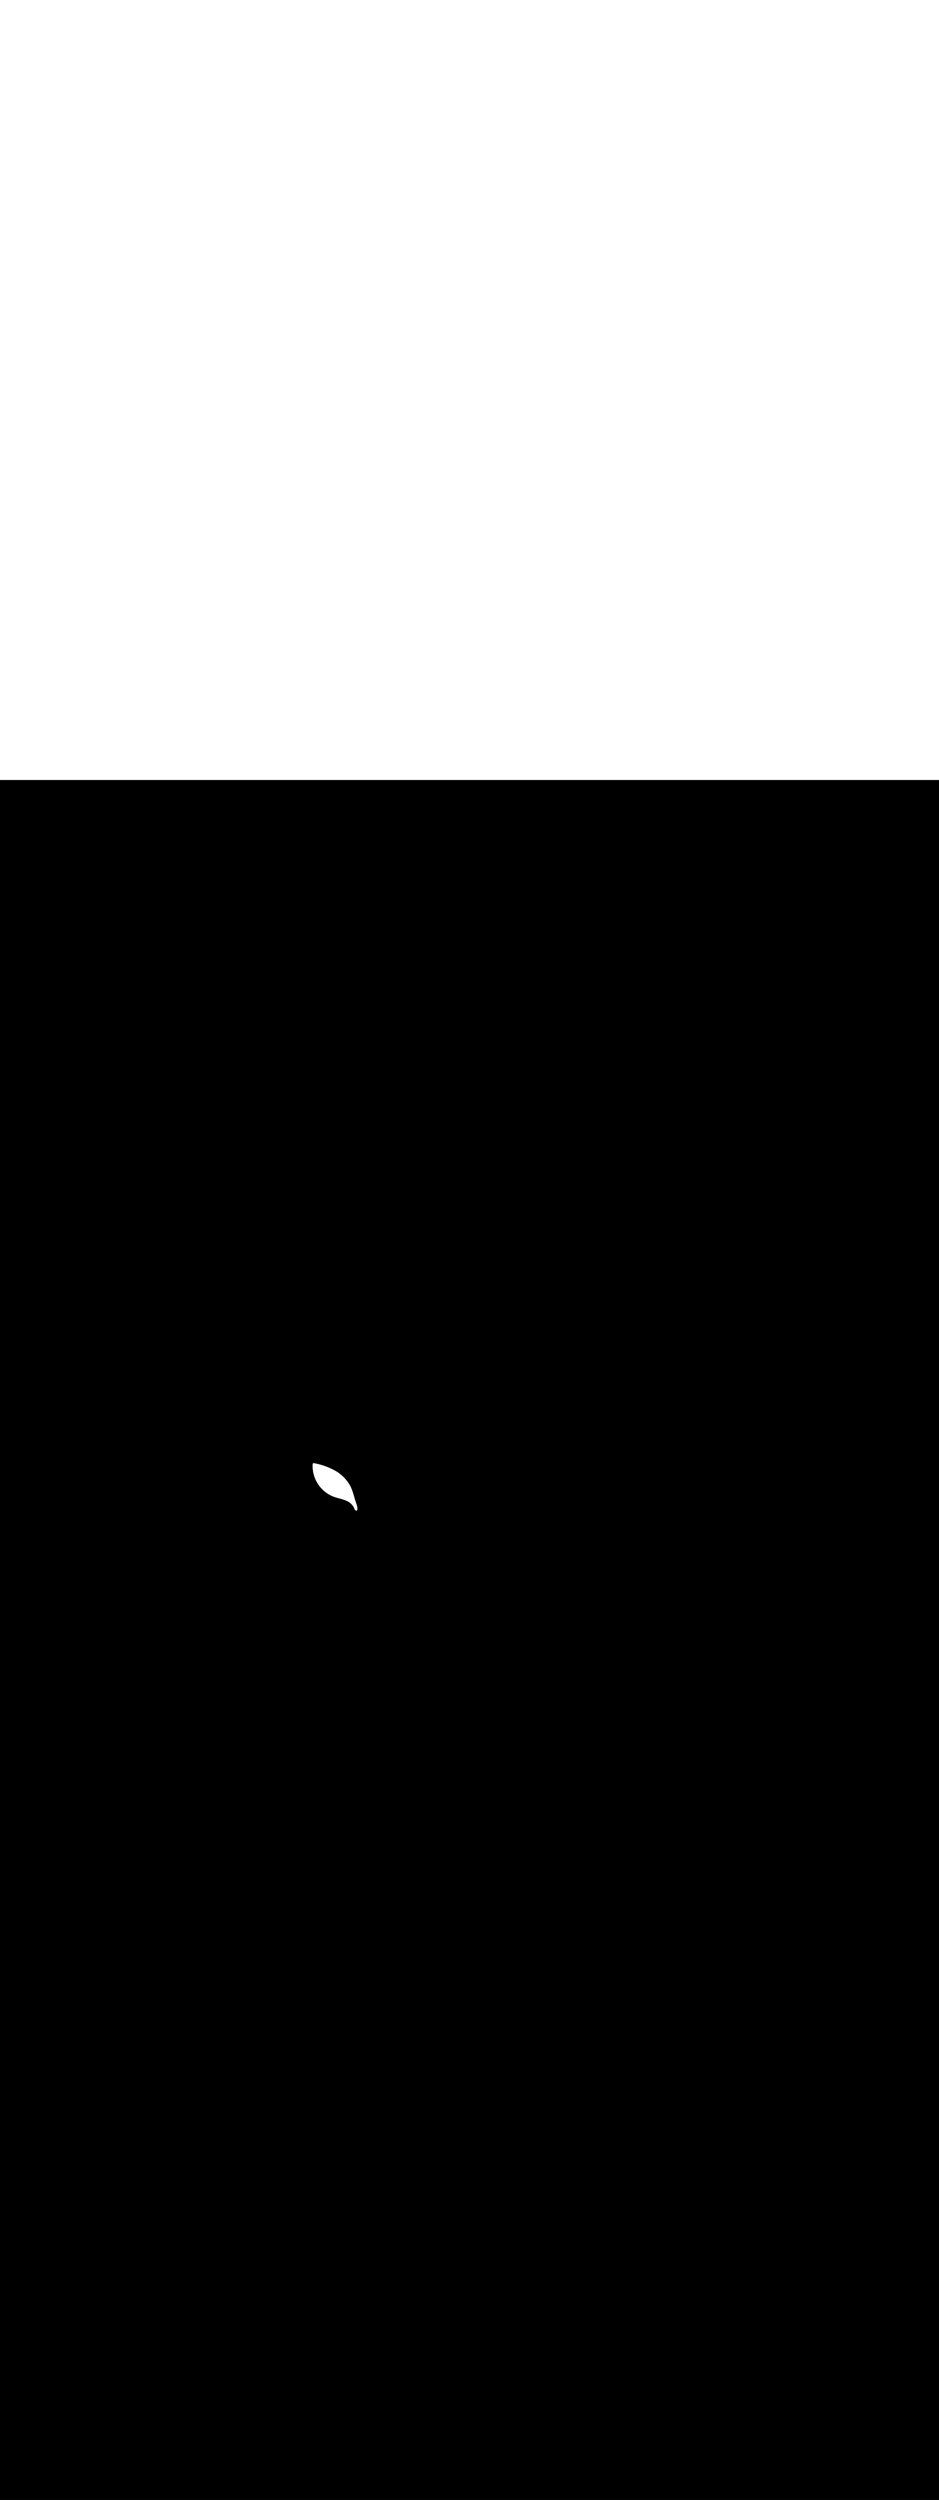 <svg:svg xmlns:svg="http://www.w3.org/2000/svg" id="_0245_recycling_4" viewBox="0 0 500 500" data-imageid="recycling-4-19" imageName="Recycling 4" class="illustrations_image" style="width: 188px;"><svg:rect x="0" y="0" width="100%" height="100%" fill="black" /><svg:g id="white-shapes" style="display:inline;opacity:1"><svg:style style="fill:white;display:inline;opacity:1" fill="white" /><svg:path class="cls-35_recycling-4-19 targetColor" d="M 177.136 381.035 L 177.209 381.064 L 177.211 381.065 L 177.284 381.093 L 177.286 381.094 L 177.358 381.122 L 177.36 381.122 L 177.433 381.15 L 177.435 381.151 L 177.508 381.178 L 177.51 381.179 L 177.583 381.206 L 177.585 381.206 L 177.658 381.233 L 177.66 381.234 L 177.733 381.26 L 177.735 381.261 L 177.809 381.287 L 177.81 381.288 L 177.884 381.314 L 177.886 381.314 L 177.959 381.34 L 177.961 381.34 L 178.034 381.366 L 178.036 381.366 L 178.11 381.391 L 178.111 381.392 L 178.185 381.417 L 178.187 381.417 L 178.261 381.442 L 178.262 381.442 L 178.336 381.467 L 178.338 381.467 L 178.412 381.491 L 178.413 381.492 L 178.487 381.516 L 178.489 381.516 L 178.563 381.54 L 178.564 381.54 L 178.638 381.564 L 178.64 381.564 L 178.714 381.588 L 178.715 381.588 L 178.79 381.611 L 178.791 381.612 L 178.865 381.635 L 178.866 381.635 L 178.941 381.658 L 178.942 381.658 L 179.017 381.681 L 179.018 381.681 L 179.092 381.703 L 179.093 381.704 L 179.168 381.726 L 179.169 381.726 L 179.244 381.749 L 179.244 381.749 L 179.319 381.771 L 179.32 381.771 L 179.395 381.793 L 179.396 381.793 L 179.47 381.815 L 179.471 381.815 L 179.546 381.837 L 179.547 381.837 L 179.622 381.859 L 179.622 381.859 L 179.697 381.881 L 179.698 381.881 L 179.773 381.902 L 179.773 381.902 L 179.849 381.924 L 179.924 381.945 L 180 381.967 L 180.075 381.988 L 180.151 382.009 L 180.226 382.03 L 180.301 382.051 L 180.377 382.072 L 180.452 382.093 L 180.527 382.114 L 180.602 382.135 L 180.678 382.156 L 180.753 382.177 L 180.828 382.198 L 180.903 382.219 L 180.977 382.24 L 181.052 382.262 L 181.127 382.283 L 181.202 382.304 L 181.276 382.325 L 181.351 382.346 L 181.425 382.367 L 181.5 382.389 L 181.574 382.41 L 181.648 382.432 L 181.722 382.453 L 181.796 382.475 L 181.87 382.497 L 181.944 382.519 L 182.018 382.541 L 182.091 382.563 L 182.165 382.586 L 182.238 382.608 L 182.312 382.631 L 182.385 382.654 L 182.458 382.677 L 182.531 382.7 L 182.604 382.723 L 182.676 382.747 L 182.749 382.77 L 182.821 382.794 L 182.894 382.818 L 182.966 382.843 L 183.038 382.867 L 183.11 382.892 L 183.181 382.917 L 183.253 382.942 L 183.325 382.968 L 183.396 382.994 L 183.467 383.02 L 183.538 383.046 L 183.609 383.073 L 183.68 383.1 L 183.75 383.127 L 183.82 383.154 L 183.891 383.182 L 183.961 383.21 L 184.031 383.239 L 184.1 383.268 L 184.17 383.297 L 184.239 383.326 L 184.308 383.356 L 184.377 383.386 L 184.447 383.417 L 184.448 383.417 L 184.463 383.424 L 184.536 383.453 L 184.606 383.482 L 184.676 383.512 L 184.746 383.543 L 184.815 383.574 L 184.884 383.605 L 184.952 383.638 L 185.02 383.671 L 185.088 383.705 L 185.155 383.739 L 185.221 383.774 L 185.288 383.809 L 185.354 383.846 L 185.419 383.882 L 185.484 383.92 L 185.549 383.958 L 185.613 383.996 L 185.677 384.036 L 185.741 384.075 L 185.804 384.116 L 185.866 384.157 L 185.928 384.198 L 185.99 384.241 L 186.051 384.283 L 186.112 384.326 L 186.172 384.37 L 186.232 384.415 L 186.292 384.46 L 186.351 384.505 L 186.409 384.551 L 186.467 384.598 L 186.524 384.645 L 186.581 384.693 L 186.638 384.741 L 186.694 384.79 L 186.75 384.839 L 186.805 384.889 L 186.859 384.939 L 186.913 384.99 L 186.967 385.041 L 187.02 385.093 L 187.072 385.145 L 187.124 385.198 L 187.176 385.252 L 187.227 385.305 L 187.277 385.36 L 187.327 385.414 L 187.377 385.47 L 187.425 385.525 L 187.474 385.582 L 187.521 385.638 L 187.569 385.695 L 187.615 385.753 L 187.661 385.811 L 187.707 385.869 L 187.752 385.928 L 187.796 385.988 L 187.84 386.047 L 187.883 386.108 L 187.926 386.168 L 187.968 386.229 L 188.01 386.291 L 188.051 386.353 L 188.091 386.415 L 188.131 386.478 L 188.17 386.541 L 188.208 386.604 L 188.246 386.668 L 188.284 386.732 L 188.32 386.797 L 188.356 386.862 L 188.392 386.928 L 188.427 386.993 L 188.461 387.06 L 188.495 387.126 L 188.527 387.193 L 188.56 387.26 L 188.591 387.328 L 188.623 387.396 L 188.653 387.464 L 188.683 387.533 L 188.712 387.602 L 188.74 387.671 L 188.768 387.741 L 188.795 387.811 L 188.821 387.881 L 188.847 387.952 L 188.872 388.022 L 188.897 388.094 L 188.92 388.165 L 188.944 388.237 L 188.966 388.309 L 188.985 388.373 L 189.035 388.388 L 189.129 388.416 L 189.222 388.444 L 189.316 388.471 L 189.41 388.498 L 189.503 388.525 L 189.597 388.551 L 189.691 388.577 L 189.784 388.603 L 189.878 388.629 L 189.972 388.654 L 190.066 388.679 L 190.125 388.694 L 190.133 388.669 L 190.136 388.662 L 190.15 388.613 L 190.153 388.606 L 190.166 388.557 L 190.168 388.549 L 190.181 388.501 L 190.183 388.493 L 190.196 388.445 L 190.198 388.437 L 190.209 388.389 L 190.211 388.381 L 190.221 388.332 L 190.223 388.325 L 190.233 388.276 L 190.234 388.269 L 190.243 388.22 L 190.245 388.213 L 190.253 388.164 L 190.254 388.156 L 190.262 388.108 L 190.263 388.1 L 190.27 388.052 L 190.271 388.044 L 190.277 387.995 L 190.278 387.988 L 190.283 387.939 L 190.284 387.932 L 190.289 387.884 L 190.29 387.877 L 190.294 387.828 L 190.294 387.821 L 190.298 387.772 L 190.298 387.765 L 190.301 387.716 L 190.301 387.709 L 190.303 387.66 L 190.304 387.654 L 190.305 387.605 L 190.305 387.598 L 190.306 387.549 L 190.306 387.543 L 190.307 387.494 L 190.307 387.488 L 190.306 387.439 L 190.306 387.433 L 190.305 387.383 L 190.305 387.377 L 190.304 387.328 L 190.303 387.322 L 190.301 387.273 L 190.301 387.268 L 190.298 387.218 L 190.298 387.213 L 190.295 387.164 L 190.294 387.158 L 190.291 387.109 L 190.29 387.104 L 190.286 387.054 L 190.285 387.049 L 190.281 387 L 190.28 386.995 L 190.275 386.946 L 190.274 386.941 L 190.268 386.892 L 190.268 386.887 L 190.261 386.837 L 190.261 386.833 L 190.254 386.784 L 190.253 386.779 L 190.246 386.73 L 190.246 386.725 L 190.238 386.676 L 190.237 386.672 L 190.229 386.623 L 190.228 386.618 L 190.22 386.569 L 190.219 386.565 L 190.21 386.516 L 190.209 386.512 L 190.2 386.463 L 190.199 386.459 L 190.189 386.41 L 190.188 386.406 L 190.178 386.357 L 190.177 386.353 L 190.167 386.304 L 190.166 386.301 L 190.155 386.252 L 190.154 386.248 L 190.143 386.199 L 190.142 386.196 L 190.13 386.147 L 190.13 386.144 L 190.118 386.095 L 190.117 386.092 L 190.105 386.043 L 190.104 386.04 L 190.091 385.991 L 190.09 385.988 L 190.077 385.939 L 190.077 385.937 L 190.063 385.888 L 190.063 385.885 L 190.049 385.836 L 190.048 385.834 L 190.035 385.785 L 190.034 385.783 L 190.02 385.734 L 190.019 385.731 L 190.005 385.683 L 190.004 385.681 L 189.99 385.632 L 189.989 385.63 L 189.974 385.581 L 189.973 385.579 L 189.958 385.531 L 189.958 385.529 L 189.943 385.48 L 189.942 385.478 L 189.927 385.43 L 189.926 385.428 L 189.91 385.38 L 189.91 385.378 L 189.894 385.33 L 189.894 385.328 L 189.878 385.28 L 189.877 385.279 L 189.861 385.231 L 189.861 385.229 L 189.844 385.181 L 189.844 385.18 L 189.827 385.132 L 189.827 385.131 L 189.811 385.083 L 189.81 385.081 L 189.793 385.034 L 189.793 385.033 L 189.776 384.985 L 189.776 384.984 L 189.759 384.936 L 189.759 384.935 L 189.742 384.888 L 189.742 384.887 L 189.725 384.839 L 189.725 384.838 L 189.708 384.791 L 189.707 384.79 L 189.69 384.743 L 189.69 384.742 L 189.673 384.695 L 189.673 384.695 L 189.656 384.647 L 189.638 384.6 L 189.621 384.553 L 189.604 384.505 L 189.587 384.458 L 189.57 384.412 L 189.553 384.365 L 189.536 384.319 L 189.519 384.273 L 189.502 384.227 L 189.486 384.181 L 189.469 384.135 L 189.453 384.09 L 189.437 384.045 L 189.421 384 L 189.405 383.955 L 189.389 383.91 L 189.373 383.866 L 189.358 383.822 L 189.345 383.784 L 189.323 383.712 L 189.298 383.634 L 189.274 383.555 L 189.25 383.477 L 189.226 383.398 L 189.202 383.319 L 189.178 383.241 L 189.154 383.162 L 189.131 383.083 L 189.107 383.004 L 189.084 382.924 L 189.061 382.845 L 189.037 382.766 L 189.014 382.686 L 188.991 382.607 L 188.968 382.527 L 188.945 382.448 L 188.922 382.368 L 188.899 382.288 L 188.876 382.208 L 188.853 382.129 L 188.83 382.049 L 188.807 381.969 L 188.784 381.889 L 188.761 381.808 L 188.739 381.728 L 188.716 381.648 L 188.693 381.568 L 188.67 381.488 L 188.647 381.407 L 188.624 381.327 L 188.601 381.246 L 188.578 381.166 L 188.555 381.085 L 188.532 381.005 L 188.509 380.924 L 188.486 380.844 L 188.462 380.763 L 188.439 380.683 L 188.416 380.602 L 188.392 380.521 L 188.369 380.441 L 188.369 380.44 L 188.345 380.36 L 188.345 380.359 L 188.321 380.279 L 188.321 380.279 L 188.297 380.199 L 188.297 380.198 L 188.273 380.118 L 188.273 380.117 L 188.249 380.037 L 188.249 380.037 L 188.225 379.956 L 188.225 379.956 L 188.201 379.876 L 188.201 379.875 L 188.176 379.795 L 188.176 379.794 L 188.152 379.714 L 188.152 379.714 L 188.127 379.634 L 188.127 379.633 L 188.102 379.553 L 188.102 379.552 L 188.077 379.472 L 188.077 379.471 L 188.052 379.392 L 188.052 379.391 L 188.027 379.311 L 188.026 379.31 L 188.001 379.23 L 188.001 379.229 L 187.975 379.15 L 187.975 379.149 L 187.949 379.069 L 187.949 379.068 L 187.923 378.988 L 187.923 378.987 L 187.897 378.908 L 187.897 378.907 L 187.871 378.827 L 187.87 378.826 L 187.844 378.747 L 187.844 378.746 L 187.817 378.667 L 187.817 378.665 L 187.79 378.586 L 187.79 378.585 L 187.763 378.506 L 187.762 378.504 L 187.735 378.425 L 187.735 378.424 L 187.707 378.345 L 187.707 378.344 L 187.679 378.265 L 187.679 378.264 L 187.651 378.185 L 187.651 378.183 L 187.623 378.105 L 187.622 378.103 L 187.594 378.024 L 187.593 378.023 L 187.565 377.944 L 187.564 377.943 L 187.535 377.864 L 187.535 377.863 L 187.506 377.785 L 187.505 377.783 L 187.476 377.705 L 187.475 377.703 L 187.446 377.625 L 187.445 377.623 L 187.416 377.545 L 187.415 377.544 L 187.385 377.466 L 187.384 377.464 L 187.354 377.386 L 187.353 377.384 L 187.322 377.307 L 187.322 377.305 L 187.291 377.227 L 187.29 377.225 L 187.259 377.148 L 187.258 377.146 L 187.227 377.068 L 187.226 377.067 L 187.194 376.989 L 187.193 376.987 L 187.161 376.91 L 187.16 376.908 L 187.128 376.831 L 187.127 376.829 L 187.094 376.752 L 187.093 376.75 L 187.06 376.674 L 187.059 376.672 L 187.026 376.595 L 187.025 376.593 L 186.991 376.516 L 186.99 376.514 L 186.956 376.438 L 186.955 376.436 L 186.921 376.359 L 186.92 376.357 L 186.885 376.281 L 186.884 376.279 L 186.848 376.203 L 186.847 376.201 L 186.812 376.125 L 186.811 376.123 L 186.775 376.047 L 186.774 376.045 L 186.742 375.978 L 186.74 375.969 L 186.723 375.922 L 186.703 375.878 L 186.647 375.772 L 186.646 375.769 L 186.589 375.663 L 186.588 375.66 L 186.531 375.554 L 186.53 375.552 L 186.472 375.447 L 186.471 375.444 L 186.412 375.339 L 186.411 375.336 L 186.352 375.232 L 186.351 375.229 L 186.291 375.125 L 186.29 375.123 L 186.23 375.019 L 186.228 375.016 L 186.168 374.913 L 186.166 374.91 L 186.105 374.807 L 186.104 374.805 L 186.042 374.702 L 186.04 374.7 L 185.978 374.597 L 185.976 374.595 L 185.913 374.493 L 185.912 374.491 L 185.848 374.389 L 185.847 374.387 L 185.783 374.286 L 185.781 374.283 L 185.716 374.183 L 185.715 374.18 L 185.649 374.08 L 185.648 374.078 L 185.582 373.978 L 185.58 373.976 L 185.514 373.876 L 185.512 373.874 L 185.445 373.775 L 185.444 373.773 L 185.376 373.674 L 185.374 373.672 L 185.306 373.574 L 185.305 373.571 L 185.236 373.474 L 185.234 373.471 L 185.165 373.374 L 185.163 373.372 L 185.093 373.275 L 185.092 373.273 L 185.021 373.176 L 185.02 373.174 L 184.949 373.078 L 184.947 373.076 L 184.875 372.98 L 184.874 372.978 L 184.802 372.883 L 184.8 372.881 L 184.727 372.786 L 184.725 372.784 L 184.652 372.69 L 184.65 372.688 L 184.577 372.594 L 184.575 372.592 L 184.501 372.498 L 184.499 372.496 L 184.424 372.403 L 184.422 372.401 L 184.347 372.309 L 184.345 372.307 L 184.269 372.215 L 184.267 372.213 L 184.191 372.121 L 184.189 372.119 L 184.112 372.028 L 184.11 372.026 L 184.033 371.935 L 184.031 371.933 L 183.953 371.843 L 183.951 371.841 L 183.873 371.752 L 183.871 371.749 L 183.792 371.66 L 183.79 371.658 L 183.71 371.57 L 183.708 371.567 L 183.628 371.479 L 183.626 371.477 L 183.546 371.39 L 183.544 371.387 L 183.462 371.3 L 183.46 371.298 L 183.379 371.212 L 183.377 371.209 L 183.295 371.123 L 183.293 371.121 L 183.21 371.036 L 183.208 371.033 L 183.125 370.948 L 183.123 370.946 L 183.039 370.861 L 183.037 370.859 L 182.953 370.775 L 182.951 370.773 L 182.866 370.689 L 182.864 370.687 L 182.779 370.604 L 182.777 370.602 L 182.691 370.519 L 182.689 370.517 L 182.603 370.435 L 182.601 370.433 L 182.514 370.352 L 182.512 370.35 L 182.425 370.268 L 182.423 370.266 L 182.336 370.186 L 182.333 370.184 L 182.245 370.104 L 182.243 370.102 L 182.155 370.022 L 182.152 370.02 L 182.063 369.941 L 182.061 369.939 L 181.972 369.86 L 181.969 369.858 L 181.879 369.78 L 181.877 369.778 L 181.787 369.701 L 181.785 369.699 L 181.694 369.622 L 181.691 369.62 L 181.6 369.543 L 181.598 369.542 L 181.506 369.466 L 181.504 369.464 L 181.411 369.388 L 181.409 369.386 L 181.316 369.311 L 181.314 369.31 L 181.221 369.235 L 181.218 369.233 L 181.125 369.16 L 181.122 369.158 L 181.028 369.084 L 181.026 369.083 L 180.931 369.01 L 180.929 369.008 L 180.834 368.936 L 180.831 368.934 L 180.736 368.862 L 180.734 368.861 L 180.638 368.79 L 180.635 368.788 L 180.539 368.717 L 180.536 368.715 L 180.44 368.645 L 180.437 368.644 L 180.34 368.574 L 180.337 368.573 L 180.24 368.504 L 180.237 368.502 L 180.139 368.434 L 180.137 368.432 L 180.038 368.364 L 180.036 368.362 L 179.937 368.295 L 179.934 368.294 L 179.835 368.227 L 179.832 368.225 L 179.732 368.159 L 179.73 368.158 L 179.63 368.092 L 179.627 368.09 L 179.526 368.026 L 179.524 368.024 L 179.423 367.96 L 179.42 367.958 L 179.319 367.894 L 179.316 367.893 L 179.214 367.829 L 179.212 367.828 L 179.109 367.765 L 179.107 367.764 L 179.004 367.702 L 179.001 367.7 L 178.898 367.639 L 178.895 367.637 L 178.792 367.576 L 178.789 367.575 L 178.685 367.515 L 178.683 367.513 L 178.578 367.453 L 178.576 367.452 L 178.471 367.393 L 178.468 367.391 L 178.363 367.333 L 178.359 367.331 L 178.254 367.274 L 178.253 367.273 L 178.147 367.216 L 178.146 367.215 L 178.04 367.158 L 178.039 367.158 L 177.933 367.101 L 177.932 367.1 L 177.826 367.044 L 177.824 367.044 L 177.718 366.988 L 177.717 366.987 L 177.61 366.932 L 177.609 366.931 L 177.502 366.876 L 177.501 366.876 L 177.394 366.821 L 177.393 366.82 L 177.286 366.766 L 177.285 366.765 L 177.178 366.712 L 177.176 366.711 L 177.069 366.657 L 177.067 366.657 L 176.96 366.604 L 176.959 366.603 L 176.851 366.55 L 176.85 366.549 L 176.742 366.497 L 176.741 366.496 L 176.633 366.444 L 176.631 366.443 L 176.523 366.392 L 176.522 366.391 L 176.414 366.34 L 176.412 366.339 L 176.304 366.288 L 176.302 366.287 L 176.194 366.237 L 176.192 366.236 L 176.084 366.186 L 176.082 366.185 L 175.974 366.135 L 175.972 366.135 L 175.863 366.085 L 175.862 366.085 L 175.753 366.035 L 175.751 366.035 L 175.642 365.986 L 175.64 365.985 L 175.531 365.937 L 175.529 365.936 L 175.42 365.888 L 175.418 365.888 L 175.309 365.84 L 175.307 365.839 L 175.197 365.792 L 175.196 365.791 L 175.086 365.744 L 175.084 365.744 L 174.974 365.697 L 174.972 365.696 L 174.862 365.65 L 174.861 365.65 L 174.75 365.604 L 174.749 365.603 L 174.638 365.558 L 174.636 365.557 L 174.526 365.512 L 174.524 365.511 L 174.413 365.467 L 174.412 365.466 L 174.301 365.422 L 174.299 365.421 L 174.188 365.377 L 174.186 365.376 L 174.075 365.333 L 174.074 365.332 L 173.962 365.289 L 173.96 365.288 L 173.849 365.245 L 173.847 365.245 L 173.736 365.202 L 173.734 365.202 L 173.622 365.16 L 173.621 365.159 L 173.508 365.117 L 173.507 365.117 L 173.395 365.075 L 173.393 365.075 L 173.281 365.034 L 173.279 365.033 L 173.167 364.992 L 173.165 364.992 L 173.053 364.951 L 173.051 364.951 L 172.938 364.911 L 172.937 364.91 L 172.824 364.871 L 172.822 364.87 L 172.709 364.831 L 172.708 364.831 L 172.595 364.792 L 172.593 364.791 L 172.48 364.753 L 172.478 364.752 L 172.365 364.714 L 172.363 364.714 L 172.25 364.676 L 172.248 364.676 L 172.134 364.638 L 172.133 364.638 L 172.019 364.601 L 172.017 364.6 L 171.903 364.564 L 171.902 364.563 L 171.788 364.527 L 171.786 364.527 L 171.672 364.491 L 171.67 364.49 L 171.556 364.455 L 171.555 364.454 L 171.44 364.419 L 171.439 364.419 L 171.324 364.384 L 171.322 364.384 L 171.208 364.349 L 171.206 364.349 L 171.091 364.315 L 171.09 364.315 L 170.975 364.281 L 170.973 364.281 L 170.858 364.248 L 170.857 364.247 L 170.741 364.214 L 170.74 364.214 L 170.625 364.181 L 170.623 364.181 L 170.508 364.149 L 170.506 364.149 L 170.39 364.117 L 170.389 364.117 L 170.273 364.085 L 170.272 364.085 L 170.156 364.054 L 170.154 364.054 L 170.038 364.023 L 170.037 364.023 L 169.921 363.993 L 169.919 363.992 L 169.803 363.962 L 169.801 363.962 L 169.685 363.933 L 169.684 363.932 L 169.567 363.903 L 169.566 363.903 L 169.449 363.874 L 169.448 363.874 L 169.331 363.846 L 169.33 363.845 L 169.213 363.818 L 169.211 363.817 L 169.095 363.79 L 169.093 363.789 L 168.976 363.762 L 168.974 363.762 L 168.857 363.735 L 168.856 363.735 L 168.739 363.709 L 168.737 363.708 L 168.62 363.683 L 168.618 363.682 L 168.501 363.657 L 168.499 363.656 L 168.382 363.631 L 168.38 363.631 L 168.263 363.606 L 168.261 363.606 L 168.144 363.582 L 168.142 363.581 L 168.024 363.557 L 168.023 363.557 L 167.905 363.534 L 167.903 363.533 L 167.786 363.51 L 167.784 363.51 L 167.666 363.487 L 167.664 363.487 L 167.546 363.464 L 167.545 363.464 L 167.426 363.442 L 167.425 363.442 L 167.307 363.42 L 167.305 363.42 L 167.187 363.399 L 167.185 363.398 L 167.066 363.378 L 167.017 363.371 L 166.967 363.37 L 166.918 363.374 L 166.869 363.383 L 166.821 363.396 L 166.775 363.414 L 166.73 363.437 L 166.689 363.464 L 166.65 363.495 L 166.614 363.529 L 166.582 363.567 L 166.554 363.608 L 166.53 363.652 L 166.511 363.698 L 166.496 363.745 L 166.486 363.794 L 166.481 363.843 L 166.469 364.061 L 166.469 364.067 L 166.46 364.285 L 166.46 364.291 L 166.454 364.508 L 166.453 364.515 L 166.45 364.731 L 166.45 364.738 L 166.45 364.954 L 166.45 364.96 L 166.452 365.176 L 166.452 365.182 L 166.457 365.398 L 166.457 365.404 L 166.464 365.619 L 166.465 365.625 L 166.475 365.84 L 166.475 365.846 L 166.488 366.06 L 166.489 366.067 L 166.504 366.28 L 166.505 366.286 L 166.523 366.499 L 166.524 366.506 L 166.545 366.718 L 166.545 366.724 L 166.569 366.936 L 166.57 366.942 L 166.596 367.154 L 166.597 367.16 L 166.625 367.37 L 166.626 367.377 L 166.658 367.587 L 166.659 367.593 L 166.693 367.802 L 166.694 367.808 L 166.73 368.017 L 166.731 368.023 L 166.77 368.231 L 166.772 368.237 L 166.813 368.444 L 166.814 368.45 L 166.859 368.657 L 166.86 368.663 L 166.907 368.869 L 166.908 368.875 L 166.957 369.08 L 166.959 369.086 L 167.01 369.29 L 167.012 369.296 L 167.066 369.499 L 167.068 369.505 L 167.124 369.707 L 167.126 369.713 L 167.185 369.915 L 167.187 369.921 L 167.248 370.122 L 167.25 370.127 L 167.314 370.327 L 167.316 370.333 L 167.382 370.532 L 167.384 370.538 L 167.453 370.736 L 167.455 370.741 L 167.526 370.938 L 167.528 370.944 L 167.602 371.14 L 167.604 371.146 L 167.68 371.341 L 167.682 371.346 L 167.76 371.54 L 167.762 371.546 L 167.843 371.739 L 167.845 371.744 L 167.928 371.936 L 167.931 371.942 L 168.016 372.132 L 168.018 372.138 L 168.106 372.327 L 168.108 372.333 L 168.198 372.521 L 168.201 372.527 L 168.293 372.714 L 168.295 372.72 L 168.39 372.906 L 168.392 372.911 L 168.489 373.096 L 168.492 373.101 L 168.591 373.285 L 168.593 373.29 L 168.694 373.473 L 168.697 373.478 L 168.801 373.659 L 168.804 373.664 L 168.909 373.844 L 168.912 373.849 L 169.02 374.028 L 169.023 374.033 L 169.132 374.21 L 169.136 374.216 L 169.248 374.391 L 169.251 374.397 L 169.365 374.571 L 169.368 374.576 L 169.484 374.749 L 169.488 374.754 L 169.606 374.926 L 169.61 374.931 L 169.73 375.101 L 169.733 375.106 L 169.856 375.275 L 169.859 375.28 L 169.984 375.447 L 169.988 375.452 L 170.114 375.618 L 170.118 375.623 L 170.247 375.787 L 170.25 375.792 L 170.381 375.955 L 170.385 375.959 L 170.518 376.121 L 170.522 376.125 L 170.656 376.285 L 170.66 376.29 L 170.797 376.448 L 170.801 376.452 L 170.94 376.609 L 170.944 376.613 L 171.084 376.768 L 171.089 376.772 L 171.231 376.926 L 171.235 376.93 L 171.38 377.082 L 171.384 377.086 L 171.531 377.236 L 171.535 377.24 L 171.683 377.388 L 171.688 377.392 L 171.838 377.539 L 171.843 377.543 L 171.995 377.687 L 171.999 377.692 L 172.154 377.834 L 172.158 377.839 L 172.314 377.979 L 172.319 377.984 L 172.477 378.123 L 172.481 378.127 L 172.641 378.264 L 172.646 378.268 L 172.807 378.403 L 172.812 378.407 L 172.975 378.541 L 172.98 378.545 L 173.145 378.676 L 173.15 378.68 L 173.317 378.81 L 173.322 378.814 L 173.491 378.941 L 173.496 378.945 L 173.666 379.071 L 173.671 379.074 L 173.844 379.198 L 173.849 379.202 L 174.023 379.323 L 174.028 379.327 L 174.204 379.447 L 174.209 379.45 L 174.386 379.568 L 174.392 379.571 L 174.571 379.687 L 174.576 379.69 L 174.757 379.804 L 174.762 379.807 L 174.945 379.918 L 174.95 379.921 L 175.134 380.031 L 175.14 380.034 L 175.326 380.141 L 175.331 380.144 L 175.519 380.249 L 175.524 380.252 L 175.713 380.354 L 175.719 380.357 L 175.91 380.458 L 175.915 380.461 L 176.107 380.559 L 176.113 380.562 L 176.307 380.658 L 176.313 380.66 L 176.508 380.754 L 176.514 380.757 L 176.711 380.848 L 176.717 380.851 L 176.915 380.94 L 176.921 380.942 L 177.121 381.029 L 177.122 381.028 L 177.136 381.035 Z" style="fill:white;display:inline;opacity:1" id="element_341" fill="white" /></svg:g></svg:svg>